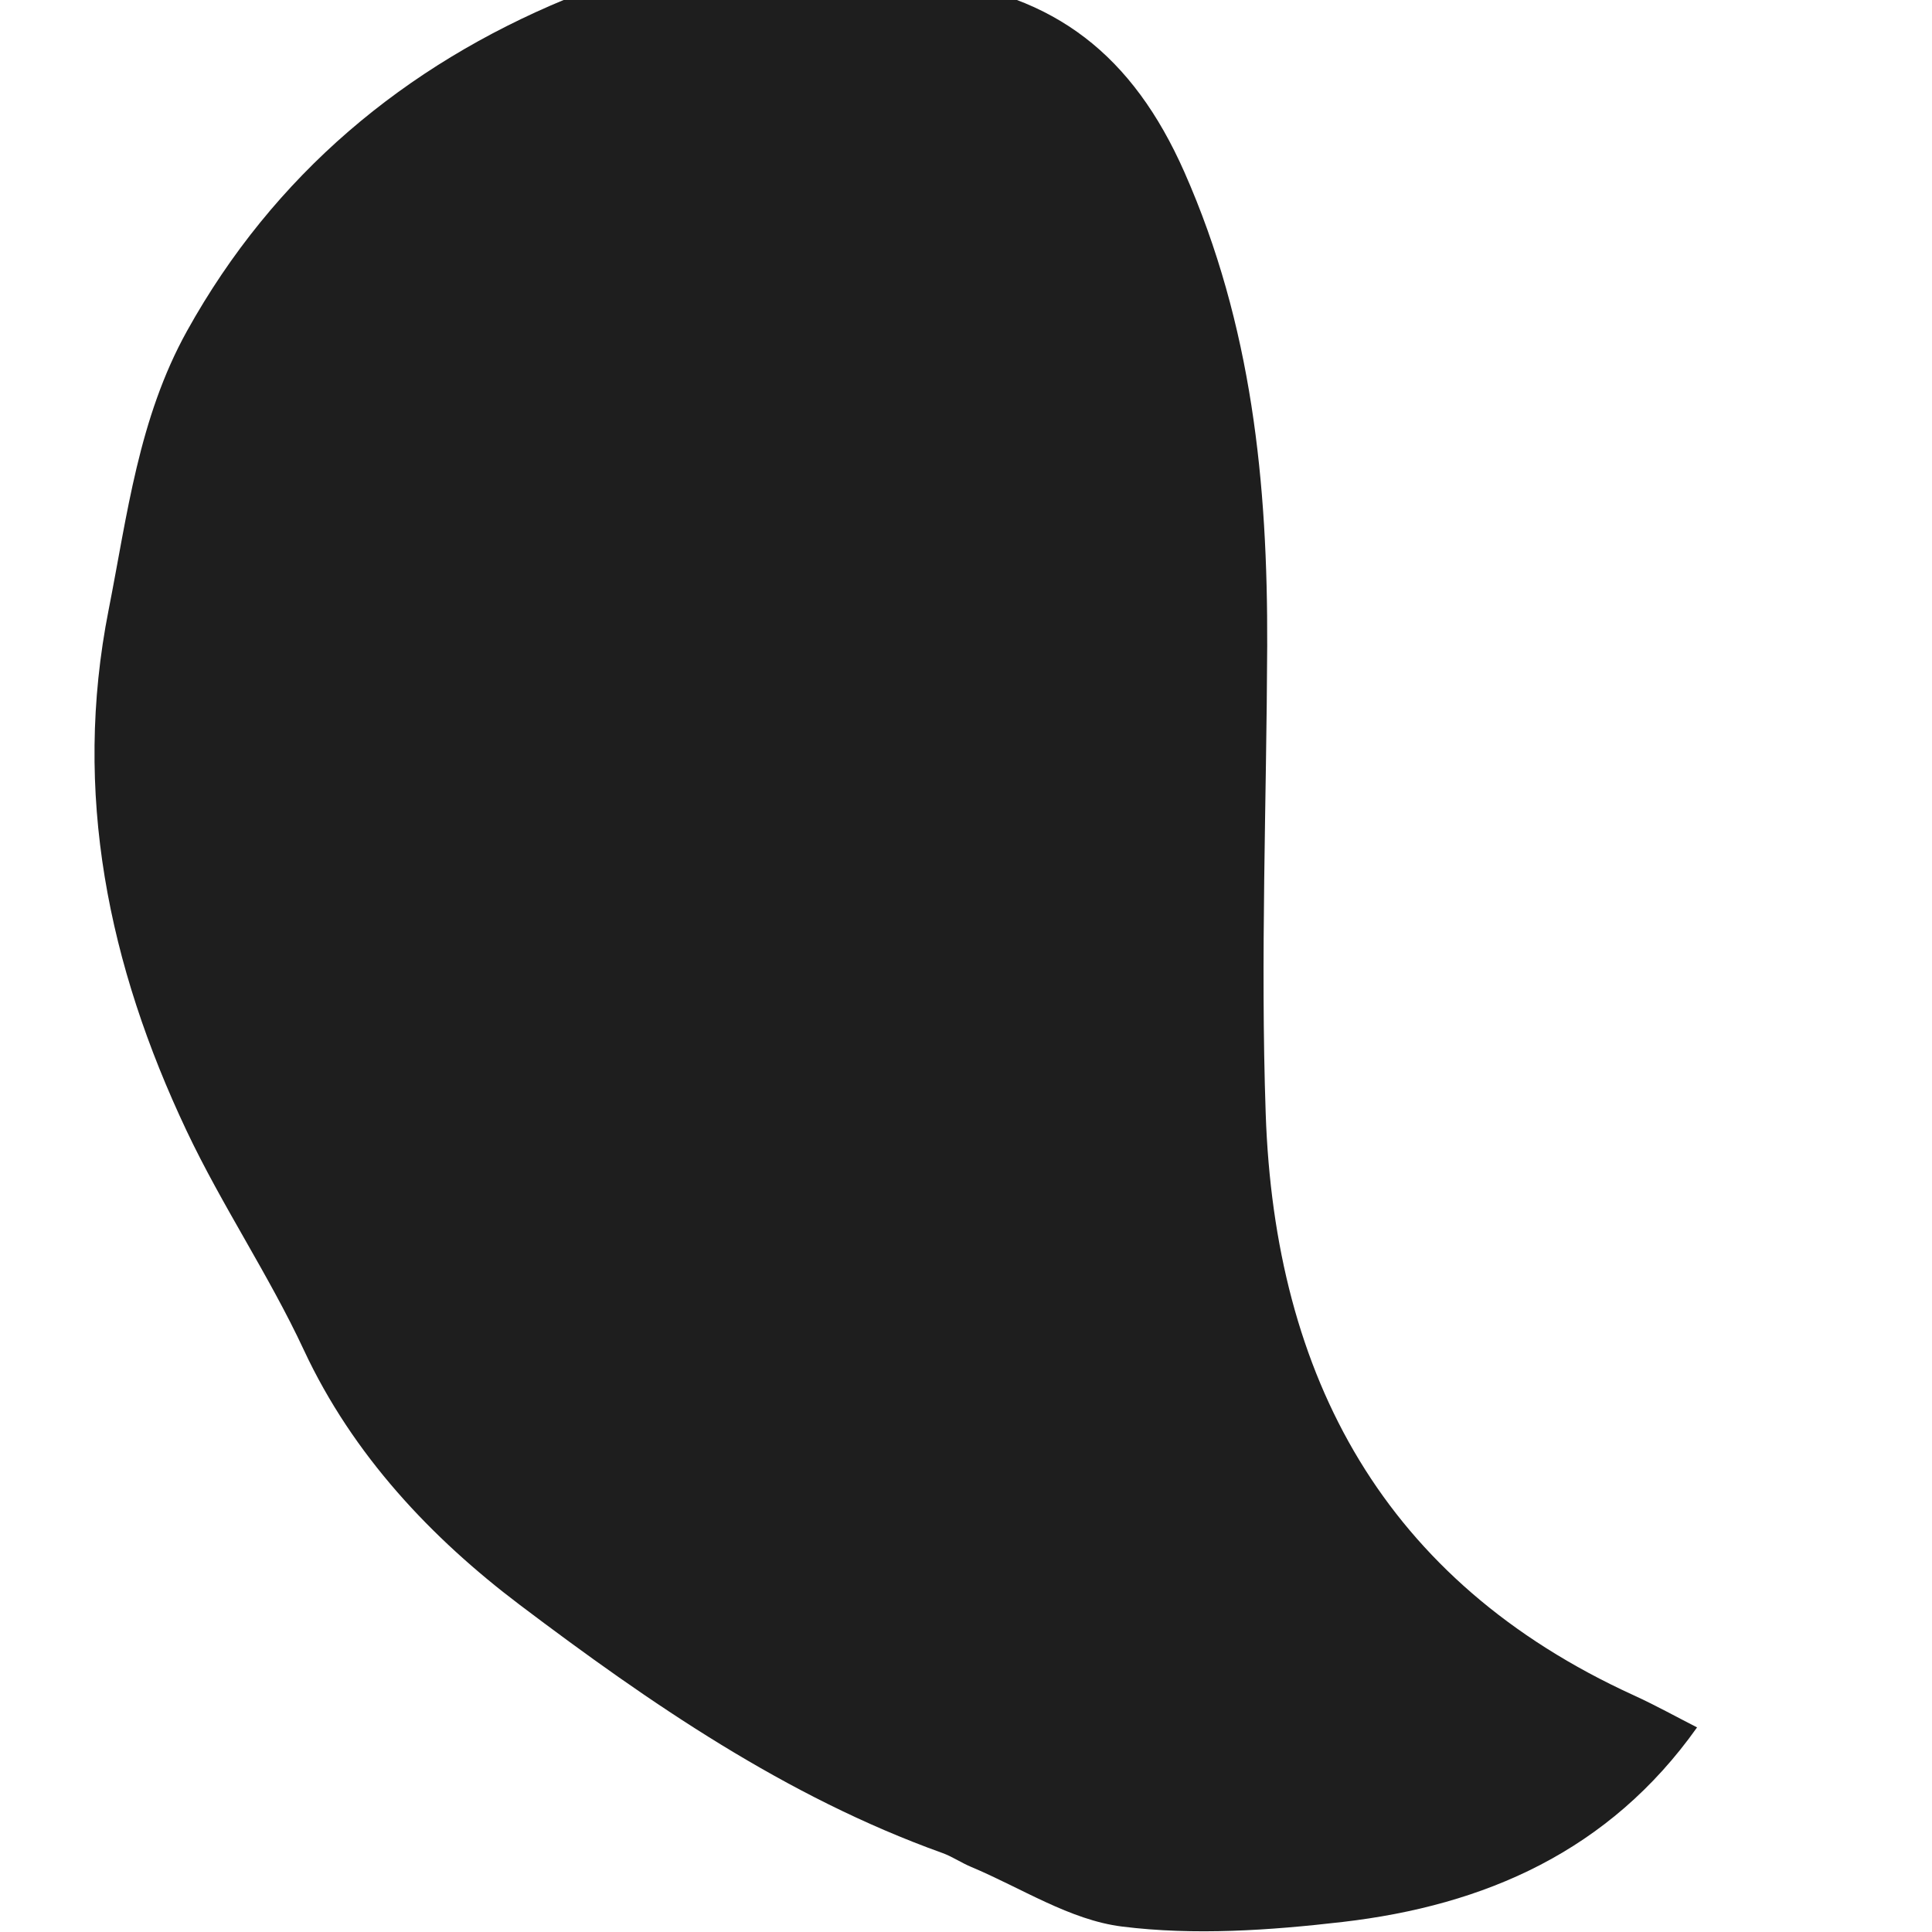 <?xml version="1.0" encoding="utf-8"?>
<!-- Generator: Adobe Illustrator 16.0.0, SVG Export Plug-In . SVG Version: 6.00 Build 0)  -->
<!DOCTYPE svg PUBLIC "-//W3C//DTD SVG 1.1//EN" "http://www.w3.org/Graphics/SVG/1.1/DTD/svg11.dtd">
<svg version="1.1" id="Layer_1" xmlns="http://www.w3.org/2000/svg" xmlns:xlink="http://www.w3.org/1999/xlink" x="0px" y="0px"
	 width="50px" height="50px" viewBox="0 0 50 50" enable-background="new 0 0 50 50" xml:space="preserve">
<path fill-rule="evenodd" clip-rule="evenodd" fill="#1E1E1E" d="M43.92,44.705c-2.273,3.205-5.494,4.608-9.174,5.035
	c-1.888,0.219-3.837,0.353-5.707,0.119c-1.347-0.167-2.611-1.001-3.909-1.545c-0.255-0.106-0.489-0.269-0.748-0.361
	c-4.044-1.452-7.563-3.876-10.929-6.418c-2.28-1.723-4.319-3.87-5.59-6.598c-0.905-1.941-2.12-3.738-3.036-5.676
	c-2.021-4.274-2.952-8.738-2.016-13.477c0.486-2.463,0.773-4.956,2.03-7.221c2.249-4.049,5.64-6.865,9.8-8.586
	c2.987-1.235,6.271-0.866,9.467-0.496c3.192,0.37,5.205,1.948,6.542,4.969c1.754,3.968,2.16,8.056,2.145,12.271
	c-0.016,4.032-0.177,8.067-0.039,12.094c0.232,6.824,3.066,12.108,9.518,15.056C42.846,44.132,43.396,44.438,43.92,44.705z"/>
</svg>
